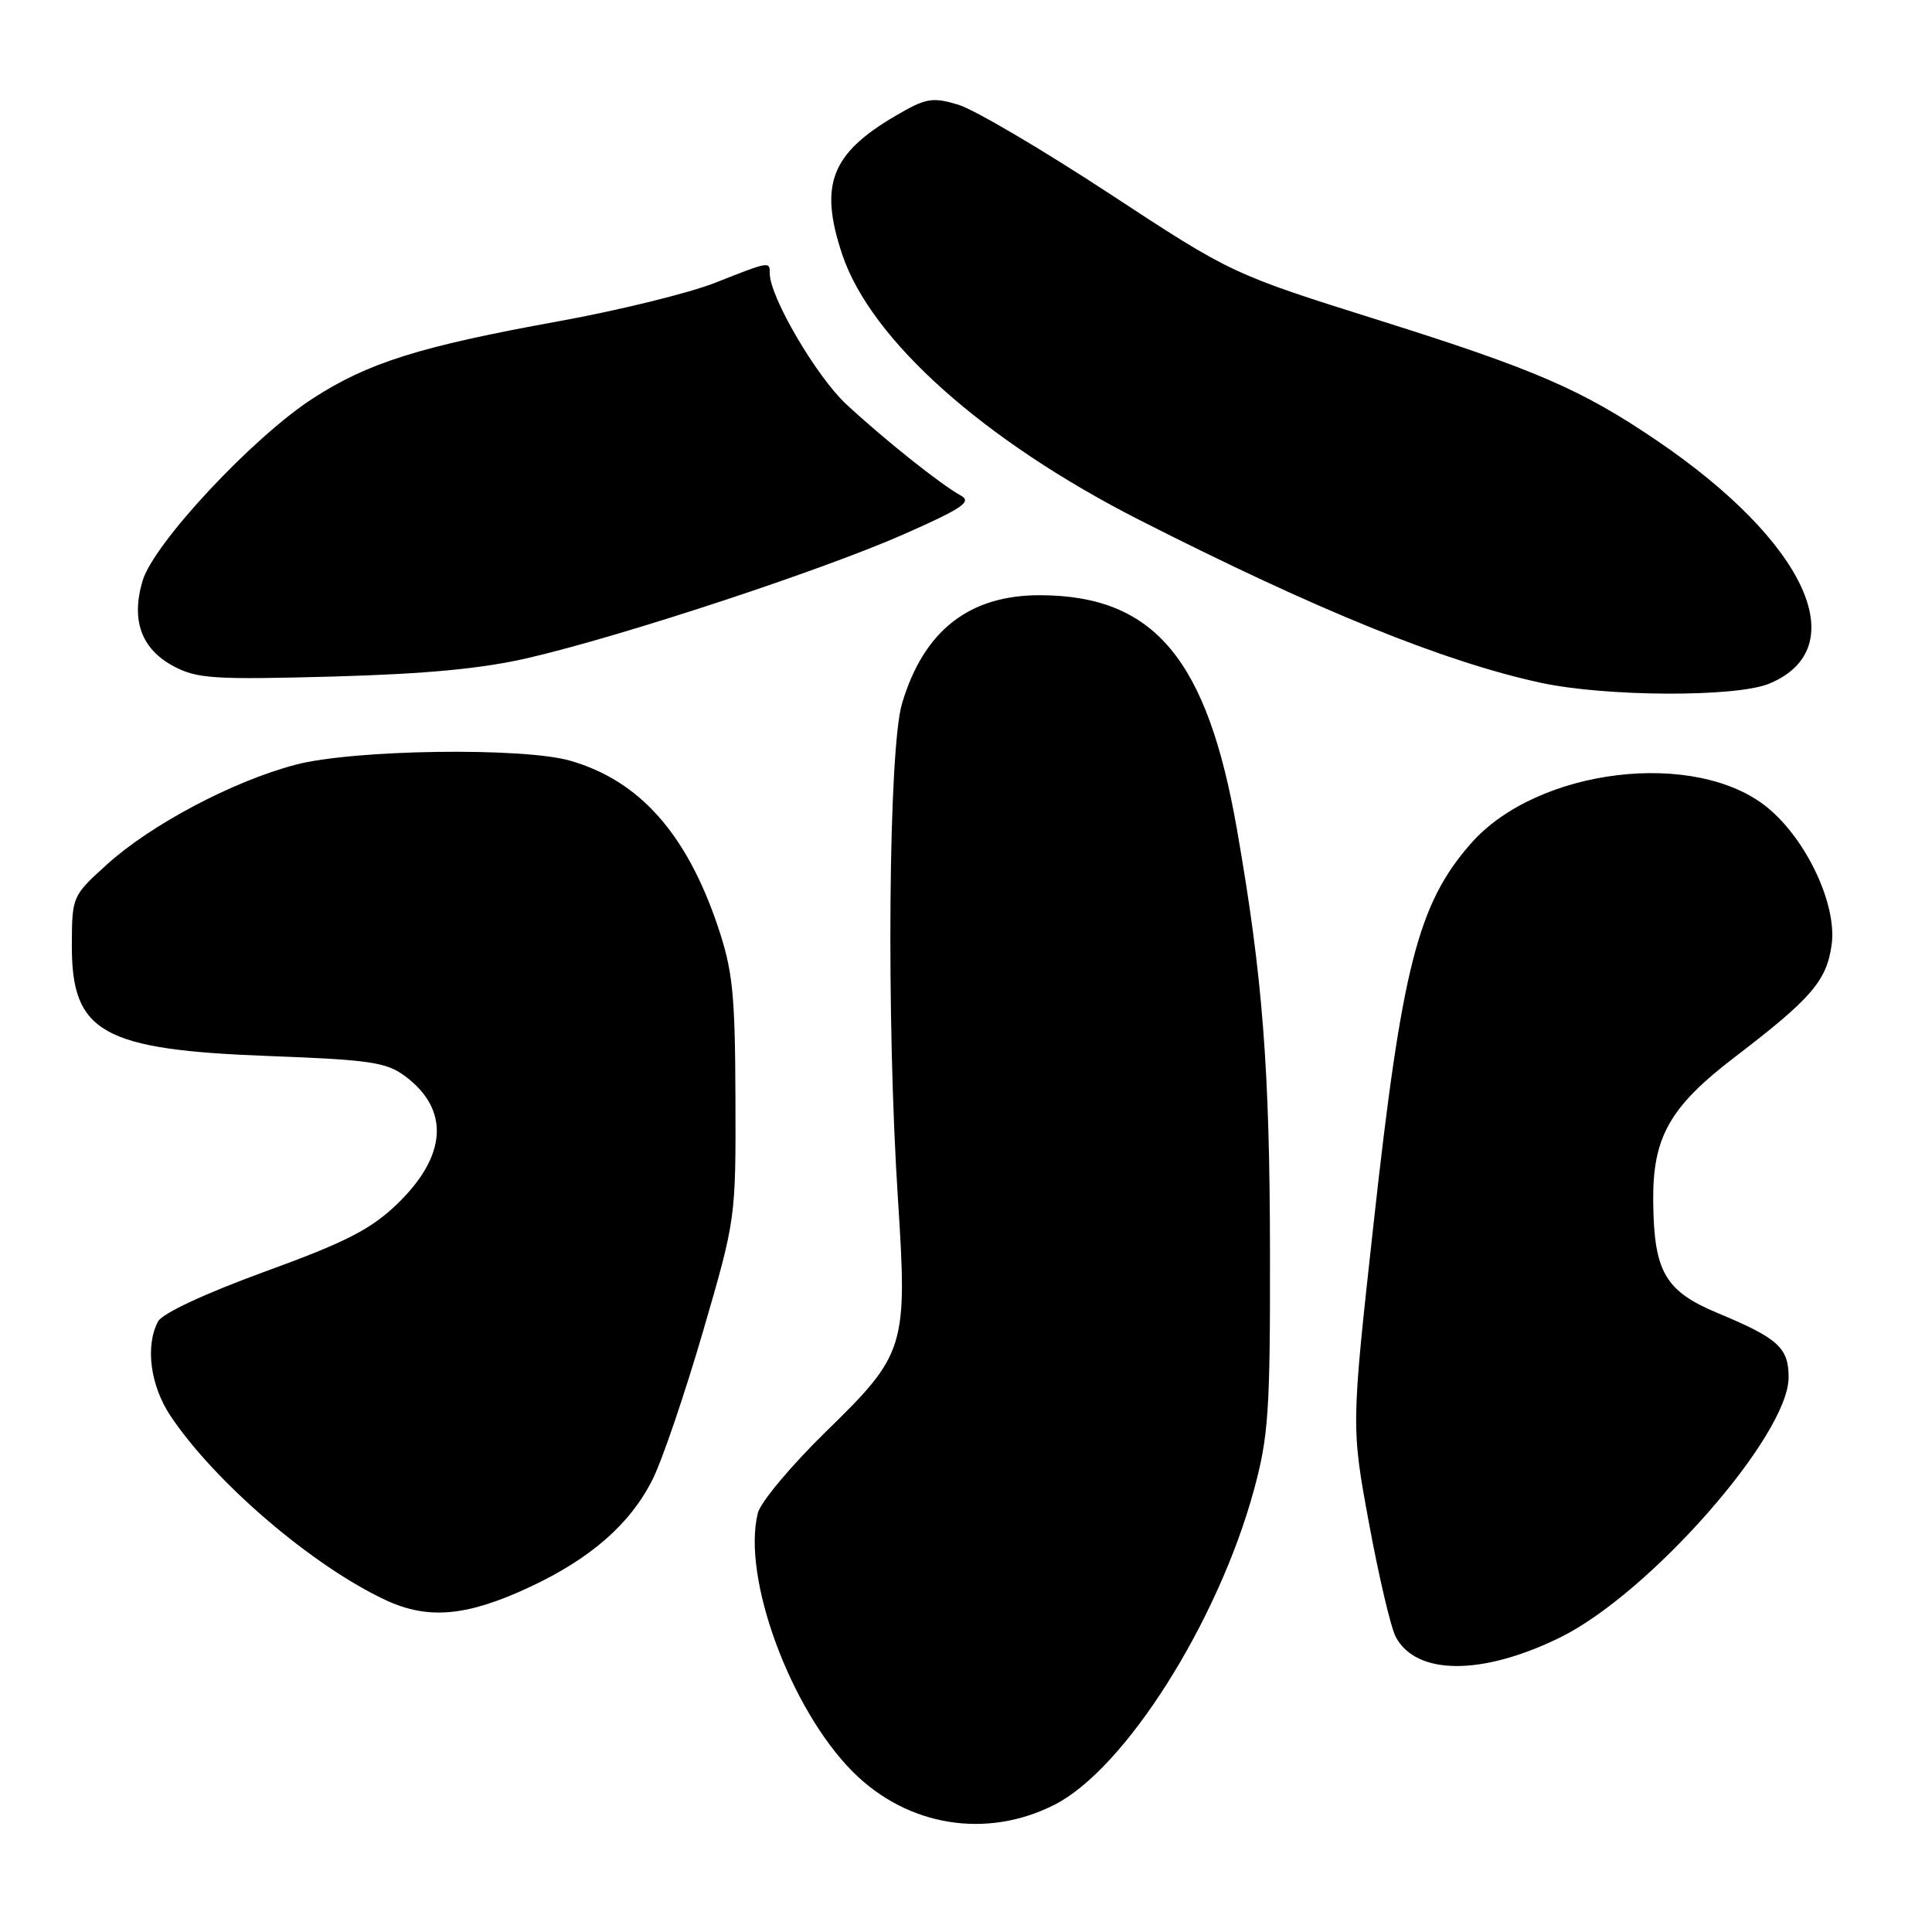 <?xml version="1.0" encoding="UTF-8" standalone="no"?>
<!DOCTYPE svg PUBLIC "-//W3C//DTD SVG 1.1//EN" "http://www.w3.org/Graphics/SVG/1.1/DTD/svg11.dtd" >
<svg xmlns="http://www.w3.org/2000/svg" xmlns:xlink="http://www.w3.org/1999/xlink" version="1.1" viewBox="0 0 256 256">
 <g >
 <path fill="currentColor"
d=" M 139.76 239.12 C 149.08 234.37 161.38 214.93 166.15 197.44 C 168.08 190.34 168.31 187.02 168.28 166.00 C 168.25 141.55 167.31 129.42 163.92 110.00 C 159.98 87.33 152.96 78.94 137.90 78.87 C 128.44 78.82 122.40 83.54 119.52 93.23 C 117.73 99.28 117.43 135.13 118.99 159.00 C 120.25 178.52 119.97 179.43 109.46 189.68 C 104.85 194.18 100.78 199.04 100.42 200.48 C 98.28 208.99 104.71 226.47 113.03 234.80 C 120.26 242.02 130.74 243.72 139.76 239.12 Z  M 206.73 216.97 C 218.60 211.13 237.00 190.19 237.00 182.51 C 237.00 178.58 235.62 177.33 227.63 174.00 C 220.64 171.09 219.16 168.54 219.06 159.27 C 218.96 150.69 221.22 146.68 229.88 140.06 C 240.07 132.27 242.06 129.95 242.71 125.12 C 243.41 119.87 239.40 111.30 234.25 107.05 C 224.75 99.22 203.70 101.75 194.90 111.77 C 187.89 119.76 185.75 128.10 181.99 162.29 C 179.04 189.07 179.04 189.07 181.41 201.89 C 182.71 208.94 184.30 215.70 184.95 216.91 C 187.69 222.02 196.40 222.04 206.73 216.97 Z  M 70.22 210.28 C 78.27 206.51 83.49 201.95 86.44 196.09 C 87.72 193.57 90.72 184.75 93.13 176.50 C 97.50 161.50 97.50 161.50 97.45 145.50 C 97.40 131.57 97.09 128.62 95.11 122.73 C 90.96 110.45 84.75 103.46 75.60 100.81 C 69.33 98.99 46.77 99.31 39.12 101.34 C 30.84 103.53 20.01 109.26 14.18 114.54 C 9.57 118.71 9.54 118.78 9.52 125.26 C 9.48 136.83 13.56 139.11 35.68 139.93 C 49.02 140.43 51.20 140.75 53.68 142.60 C 59.65 147.05 59.24 153.20 52.56 159.60 C 49.09 162.92 45.76 164.62 35.09 168.50 C 27.15 171.40 21.53 174.02 20.95 175.09 C 19.22 178.32 19.91 183.59 22.59 187.61 C 28.48 196.43 41.40 207.49 51.10 212.02 C 56.75 214.65 61.88 214.18 70.22 210.28 Z  M 234.45 90.58 C 245.81 85.84 239.28 71.76 219.49 58.34 C 209.57 51.61 203.41 48.95 182.86 42.48 C 163.23 36.30 163.23 36.30 147.01 25.66 C 138.09 19.81 129.07 14.50 126.97 13.87 C 123.51 12.84 122.71 12.98 118.64 15.36 C 110.10 20.37 108.52 24.50 111.60 33.72 C 115.38 45.03 130.35 58.40 151.00 68.91 C 174.47 80.84 191.32 87.68 204.11 90.46 C 212.78 92.34 230.08 92.41 234.45 90.58 Z  M 70.09 87.16 C 82.63 84.24 109.08 75.52 119.81 70.77 C 127.55 67.35 128.82 66.48 127.31 65.66 C 124.66 64.21 117.15 58.22 112.13 53.56 C 108.17 49.87 102.00 39.34 102.00 36.25 C 102.00 34.61 102.02 34.60 94.76 37.47 C 91.32 38.83 82.01 41.12 74.07 42.56 C 55.59 45.91 48.76 48.06 41.43 52.81 C 33.48 57.96 20.38 71.99 18.90 76.94 C 17.33 82.19 18.73 86.03 23.06 88.31 C 26.12 89.93 28.45 90.07 44.00 89.65 C 56.56 89.30 63.92 88.60 70.09 87.16 Z "/>
</g>
</svg>